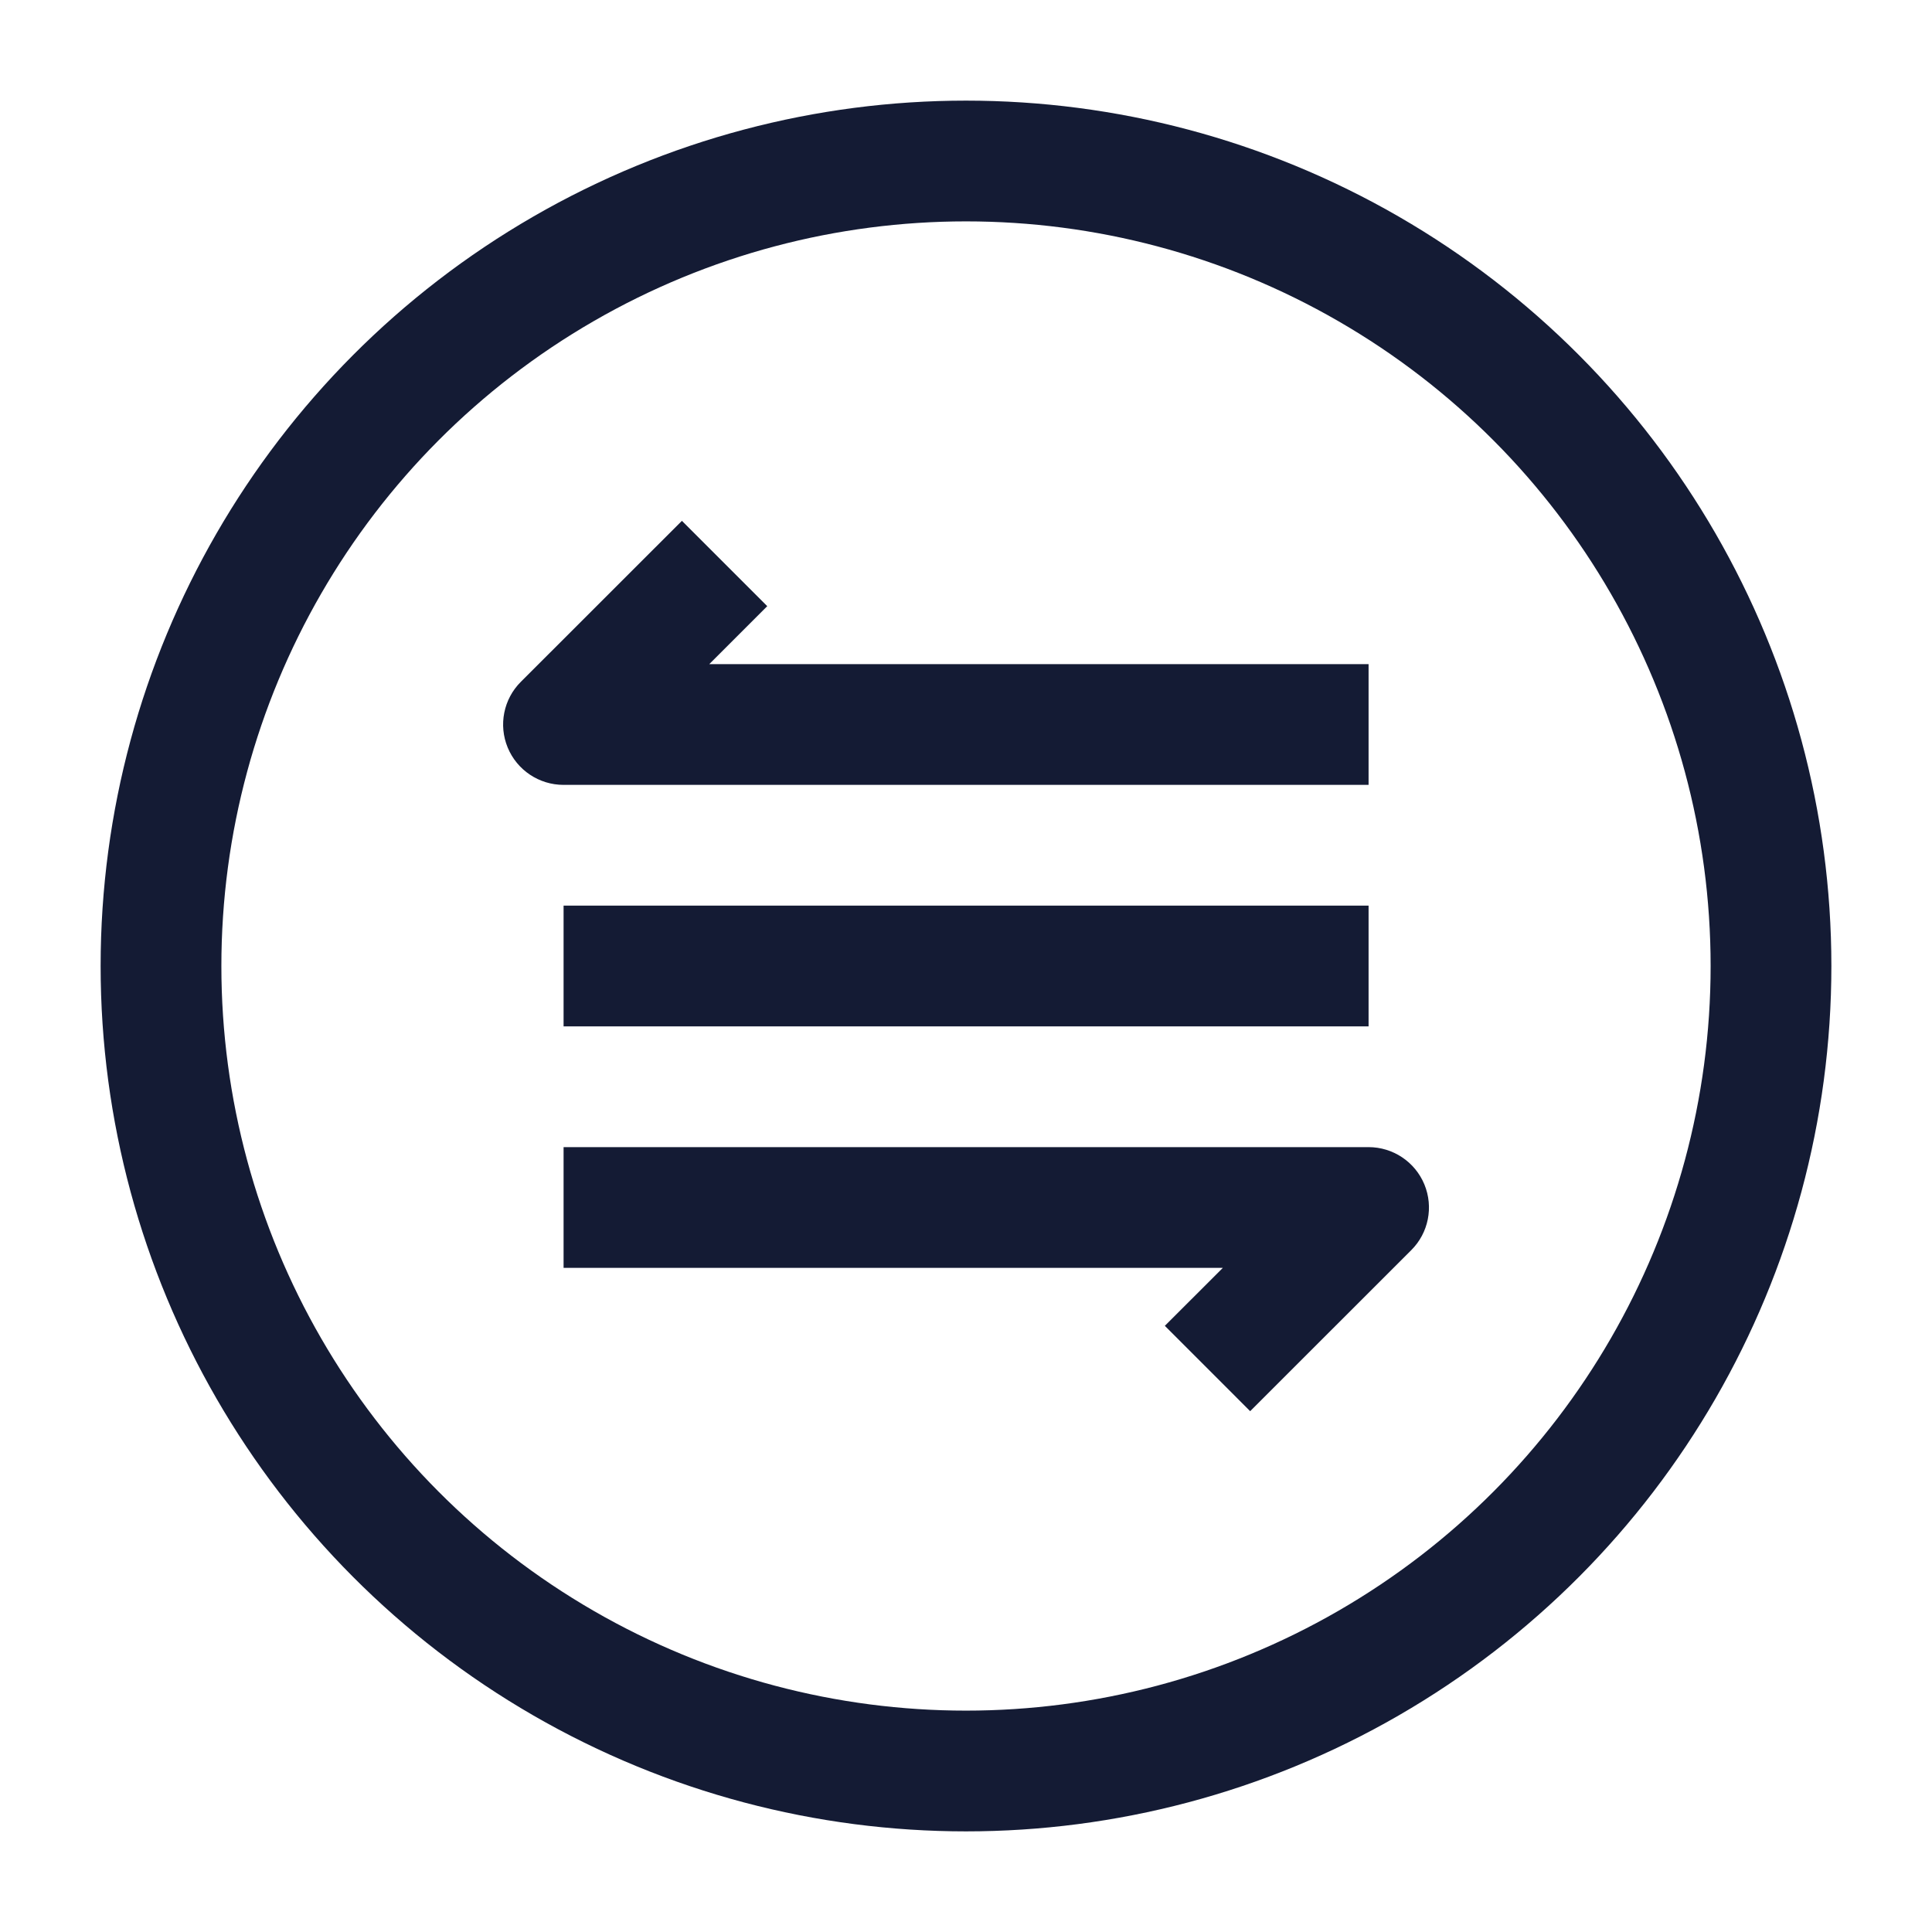 <svg width="24" height="24" viewBox="0 0 24 24" fill="none" xmlns="http://www.w3.org/2000/svg">
<path d="M7 9L6.47 8.47C6.255 8.684 6.191 9.007 6.307 9.287C6.423 9.567 6.697 9.75 7 9.75L7 9ZM17.001 15L17.531 15.53C17.746 15.316 17.81 14.993 17.694 14.713C17.578 14.433 17.304 14.25 17.001 14.25L17.001 15ZM7.001 12.75H17.001V11.25H7.001V12.75ZM7 9.75L17.001 9.75L17.001 8.25L7 8.25L7 9.75ZM8.471 6.47L6.47 8.47L7.53 9.531L9.531 7.53L8.471 6.47ZM17.001 14.25L7.001 14.25L7.001 15.75L17.001 15.75L17.001 14.25ZM15.53 17.53L17.531 15.53L16.471 14.47L14.47 16.47L15.53 17.53Z" fill="#141B34"/>
<circle cx="12" cy="12" r="10" stroke="#141B34" stroke-width="1.5"/>
</svg>
